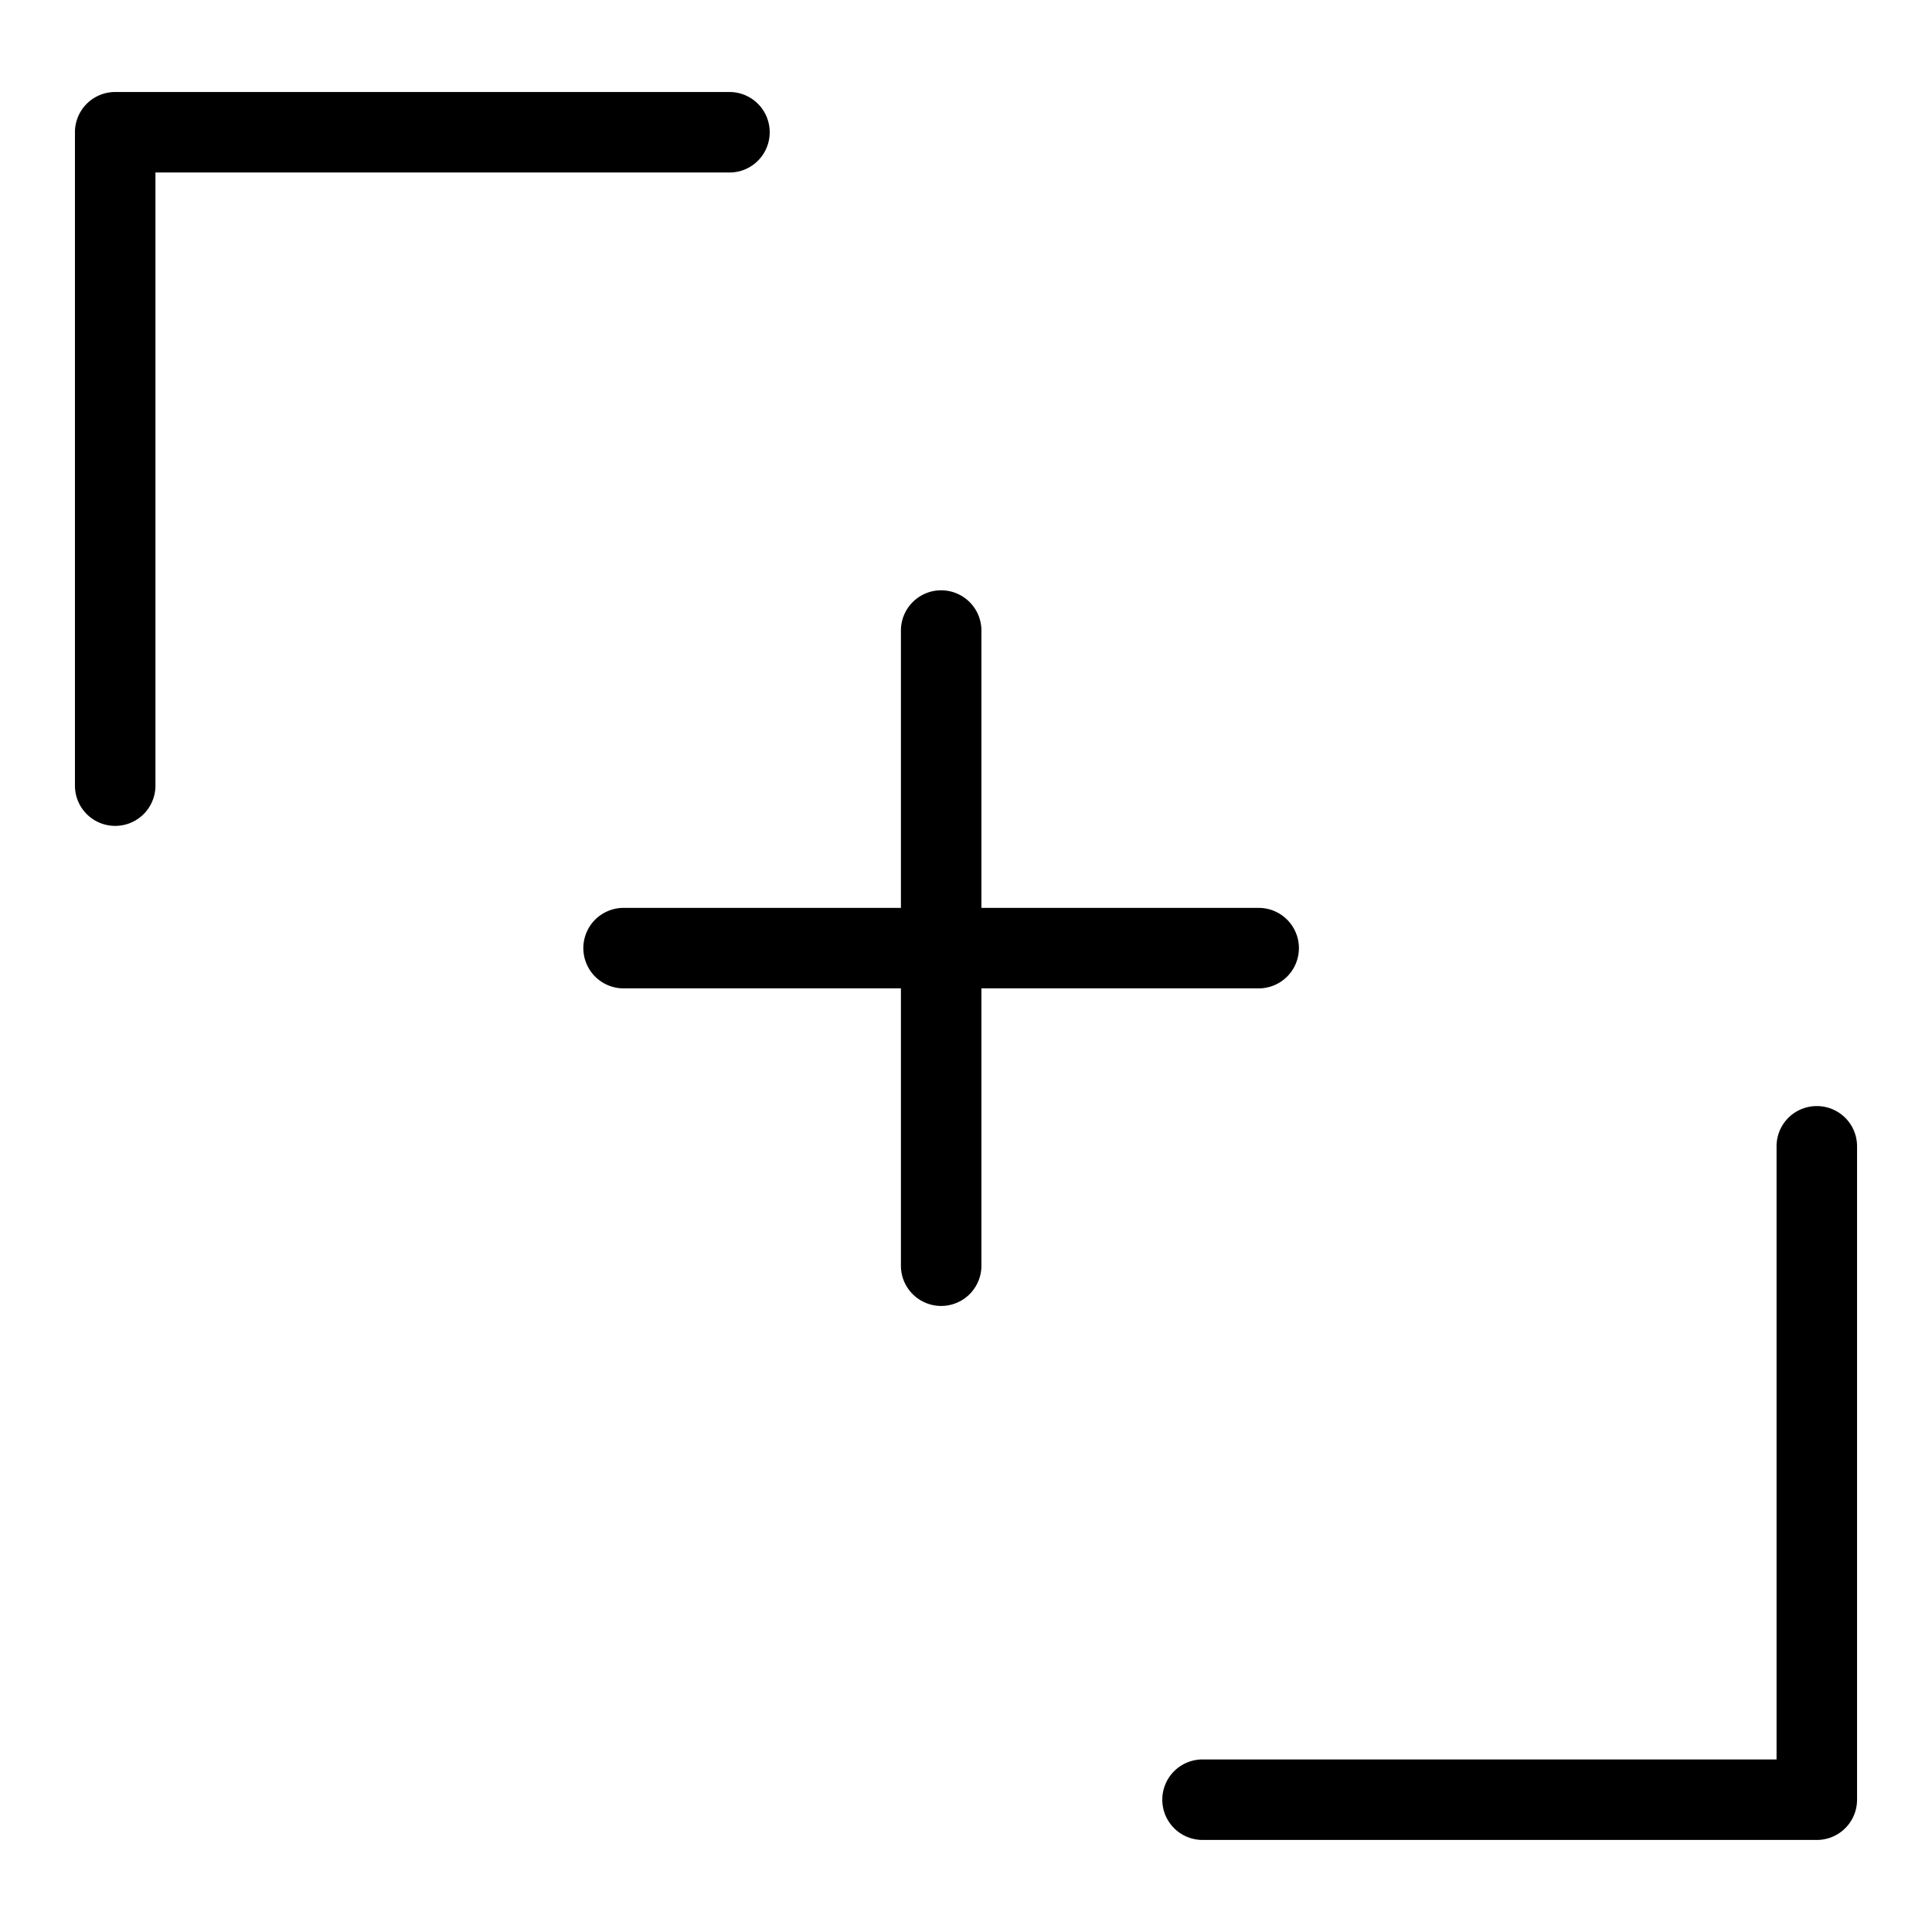 <svg xmlns="http://www.w3.org/2000/svg" viewBox="0 0 48 48" x="0px" y="0px"><title>ui vol.1</title><g data-name="Layer 25"><path d="M19.123,3.286a.999.999,0,0,0-1-1H2.862a.999.999,0,0,0-1,1v16.233a1,1,0,0,0,2,0V4.286H18.123A.999.999,0,0,0,19.123,3.286Z"/><path d="M45.138,27.48a.999.999,0,0,0-1,1v15.233H29.877a1,1,0,0,0,0,2H45.138a.999.999,0,0,0,1-1V28.48A.999.999,0,0,0,45.138,27.48Z"/><path d="M31.271,24.556a1,1,0,0,0,0-2H24.383V15.666a1,1,0,1,0-2,0v6.89H15.493a1,1,0,0,0,0,2h6.89v6.89a1,1,0,0,0,2,0V24.556Z"/></g></svg>
